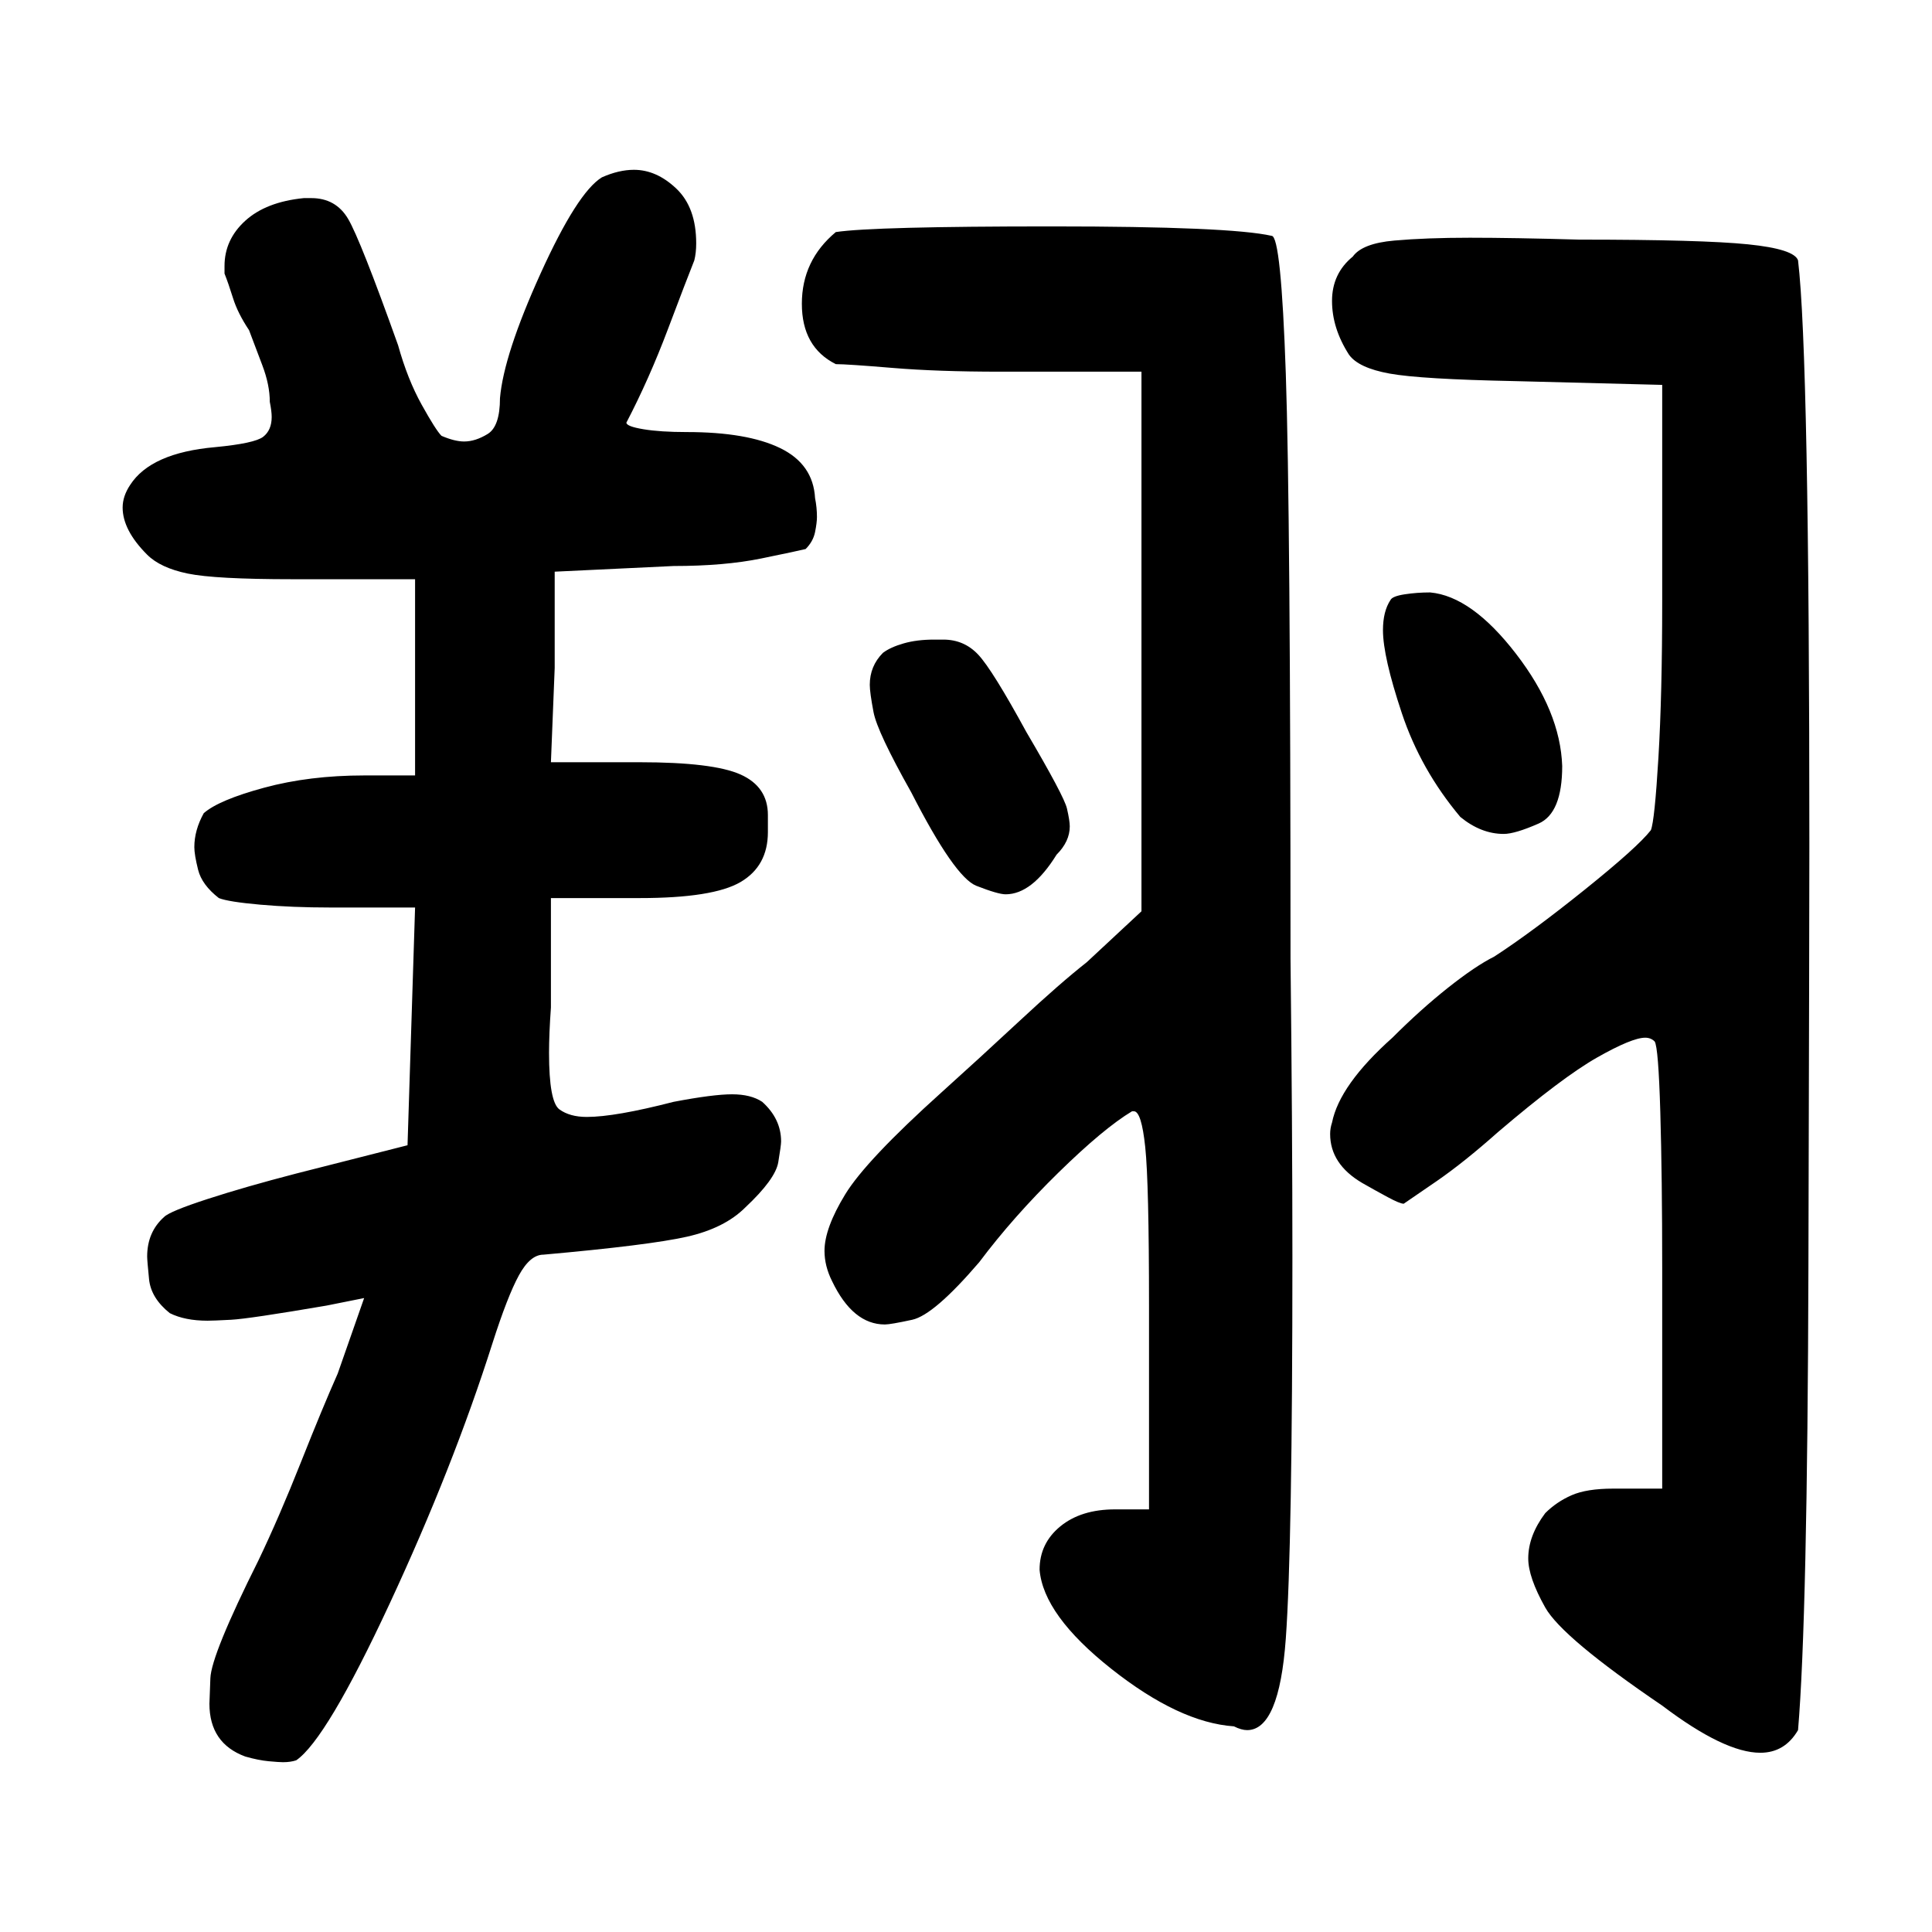 <?xml version="1.0" standalone="no"?>
<!DOCTYPE svg PUBLIC "-//W3C//DTD SVG 1.1//EN" "http://www.w3.org/Graphics/SVG/1.1/DTD/svg11.dtd" >
<svg xmlns="http://www.w3.org/2000/svg" xmlns:svg="http://www.w3.org/2000/svg" xmlns:xlink="http://www.w3.org/1999/xlink" viewBox="0 0 1024 1024"><path d="M69.0 257.0Q80.0 240.0 114.0 237.0Q135.0 235.0 139.5 231.5Q144.0 228.0 144.0 221.0Q144.0 218.0 143.0 213.0Q143.0 204.0 139.0 193.5Q135.0 183.0 132.0 175.0Q126.0 166.0 123.5 158.0Q121.0 150.0 119.0 145.0Q119.0 143.0 119.0 141.0Q119.0 127.0 130.0 117.0Q141.0 107.0 161.0 105.0Q163.0 105.0 165.0 105.0Q178.0 105.0 184.5 116.0Q191.0 127.0 211.0 183.0Q216.0 201.0 223.5 214.5Q231.0 228.0 234.0 231.0Q241.0 234.0 246.0 234.0Q252.0 234.0 258.5 230.0Q265.0 226.0 265.0 211.0Q267.0 188.0 286.5 145.0Q306.0 102.0 319.0 94.0Q328.0 90.0 336.0 90.0Q348.0 90.0 358.5 100.0Q369.0 110.0 369.0 129.0Q369.0 134.0 368.0 138.0Q364.0 148.0 354.0 174.5Q344.0 201.0 332.0 224.0Q332.0 226.0 341.0 227.5Q350.0 229.0 364.0 229.0Q396.0 229.0 413.5 237.5Q431.0 246.0 432.0 264.0Q433.0 269.0 433.0 274.0Q433.0 277.0 432.0 282.0Q431.0 287.0 427.0 291.0Q423.0 292.0 403.5 296.0Q384.0 300.0 357.0 300.0L294.0 303.0V354.0L292.0 404.0H339.0Q378.0 404.0 392.5 410.5Q407.0 417.0 407.0 432.0Q407.0 434.0 407.0 436.0Q407.0 439.0 407.0 441.0Q407.0 459.0 392.5 467.5Q378.0 476.0 339.0 476.0H292.0V534.0Q291.0 548.0 291.0 558.0Q291.0 584.0 296.5 588.0Q302.0 592.0 311.0 592.0Q326.0 592.0 357.0 584.0Q378.0 580.0 388.0 580.0Q398.0 580.0 404.0 584.0Q414.0 593.0 414.0 605.0Q414.0 607.0 412.5 616.0Q411.0 625.0 395.0 640.0Q384.0 651.0 364.0 655.5Q344.0 660.0 288.0 665.0Q281.0 665.0 275.0 676.0Q269.0 687.0 261.0 712.0Q240.0 778.0 206.5 850.0Q173.0 922.0 157.0 933.0Q154.0 934.0 150.0 934.0Q148.0 934.0 142.5 933.5Q137.0 933.0 130.0 931.0Q111.0 924.0 111.0 903.0Q111.0 902.0 111.5 889.5Q112.0 877.0 137.0 827.0Q148.0 804.0 159.5 775.0Q171.0 746.0 179.0 728.0L193.0 688.0L173.0 692.0Q132.0 699.0 122.5 699.5Q113.0 700.0 110.0 700.0Q98.0 700.0 90.0 696.0Q80.0 688.0 79.0 678.0Q78.0 668.0 78.0 666.0Q78.0 653.0 87.0 645.0Q90.0 642.0 110.0 635.5Q130.0 629.0 157.0 622.0L216.0 607.0L220.0 481.0H175.0Q155.0 481.0 138.0 479.5Q121.0 478.0 116.0 476.0Q107.0 469.0 105.0 461.0Q103.0 453.0 103.0 449.0Q103.0 440.0 108.0 431.0Q116.0 424.0 140.0 417.5Q164.0 411.0 193.0 411.0H220.0V307.0H155.0Q114.0 307.0 99.5 304.0Q85.0 301.0 78.0 294.0Q65.0 281.0 65.0 269.0Q65.0 263.0 69.0 257.0ZM706.0 595.0Q710.0 575.0 738.0 550.0Q753.0 535.0 767.5 523.5Q782.0 512.0 792.0 507.0Q812.0 494.0 840.0 471.5Q868.0 449.0 875.0 440.0Q877.0 435.0 879.0 401.5Q881.0 368.0 881.0 319.0V204.0L803.0 202.0Q753.0 201.0 736.5 198.0Q720.0 195.0 715.0 188.0Q706.0 174.0 706.0 159.5Q706.0 145.0 717.0 136.0Q722.0 129.0 739.0 127.5Q756.0 126.0 779.0 126.0Q802.0 126.0 837.0 127.0Q902.0 127.0 926.5 129.5Q951.0 132.0 953.0 138.0Q959.0 188.0 959.0 448.0Q959.0 485.0 958.5 671.5Q958.0 858.0 953.0 917.0Q946.0 929.0 933.0 929.0Q914.0 929.0 881.0 904.0Q828.0 868.0 819.0 852.0Q810.0 836.0 810.0 826.0Q810.0 814.0 819.0 802.0Q825.0 796.0 833.0 792.5Q841.0 789.0 855.0 789.0H881.0V672.0Q881.0 624.0 880.0 589.5Q879.0 555.0 877.0 552.0Q875.0 550.0 872.0 550.0Q865.0 550.0 846.5 560.5Q828.0 571.0 794.0 600.0Q776.0 616.0 761.5 626.0Q747.0 636.0 744.0 638.0Q742.0 638.0 735.5 634.5Q729.0 631.0 722.0 627.0Q705.0 617.0 705.0 601.0Q705.0 598.0 706.0 595.0ZM443.0 123.0Q463.0 120.0 557.5 120.0Q652.0 120.0 674.0 125.0Q674.0 125.0 674.0 125.0Q679.0 125.0 681.5 198.0Q684.0 271.0 684.0 508.0Q685.0 598.0 685.0 666.0Q685.0 820.0 681.5 868.5Q678.0 917.0 661.0 917.0Q658.0 917.0 654.0 915.0Q625.0 913.0 589.0 884.5Q553.0 856.0 551.0 832.0Q551.0 818.0 562.0 809.0Q573.0 800.0 591.0 800.0H609.0V692.0Q609.0 627.0 607.0 608.0Q605.0 589.0 601.0 589.0Q601.0 589.0 600.0 589.0Q585.0 598.0 561.0 621.5Q537.0 645.0 519.0 669.0Q495.0 697.0 483.5 699.5Q472.0 702.0 469.0 702.0Q452.0 702.0 441.0 679.0Q437.0 671.0 437.0 663.0Q437.0 651.0 448.0 633.0Q459.0 615.0 499.0 579.0Q519.0 561.0 540.5 541.0Q562.0 521.0 576.0 510.0L605.0 483.0V197.0H530.0Q497.0 197.0 473.0 195.0Q449.0 193.0 443.0 193.0Q425.0 184.0 425.0 161.0Q425.0 138.0 443.0 123.0ZM468.0 346.0Q472.0 343.0 479.0 341.0Q486.0 339.0 495.0 339.0Q498.0 339.0 500.0 339.0Q511.0 339.0 518.5 347.0Q526.0 355.0 544.0 388.0Q564.0 422.0 565.5 428.5Q567.0 435.0 567.0 438.0Q567.0 446.0 560.0 453.0Q547.0 474.0 533.0 474.0Q529.0 474.0 517.5 469.5Q506.0 465.0 483.0 420.0Q465.0 388.0 463.0 377.5Q461.0 367.0 461.0 363.0Q461.0 353.0 468.0 346.0ZM737.0 318.0Q738.0 316.0 744.5 315.0Q751.0 314.0 758.0 314.0Q780.0 316.0 803.5 346.5Q827.0 377.0 828.0 406.0Q828.0 431.0 815.5 436.5Q803.0 442.0 797.0 442.0Q785.0 442.0 774.0 433.0Q753.0 408.0 743.0 378.0Q733.0 348.0 733.0 334.0Q733.0 324.0 737.0 318.0Z" fill="black"></path></svg>